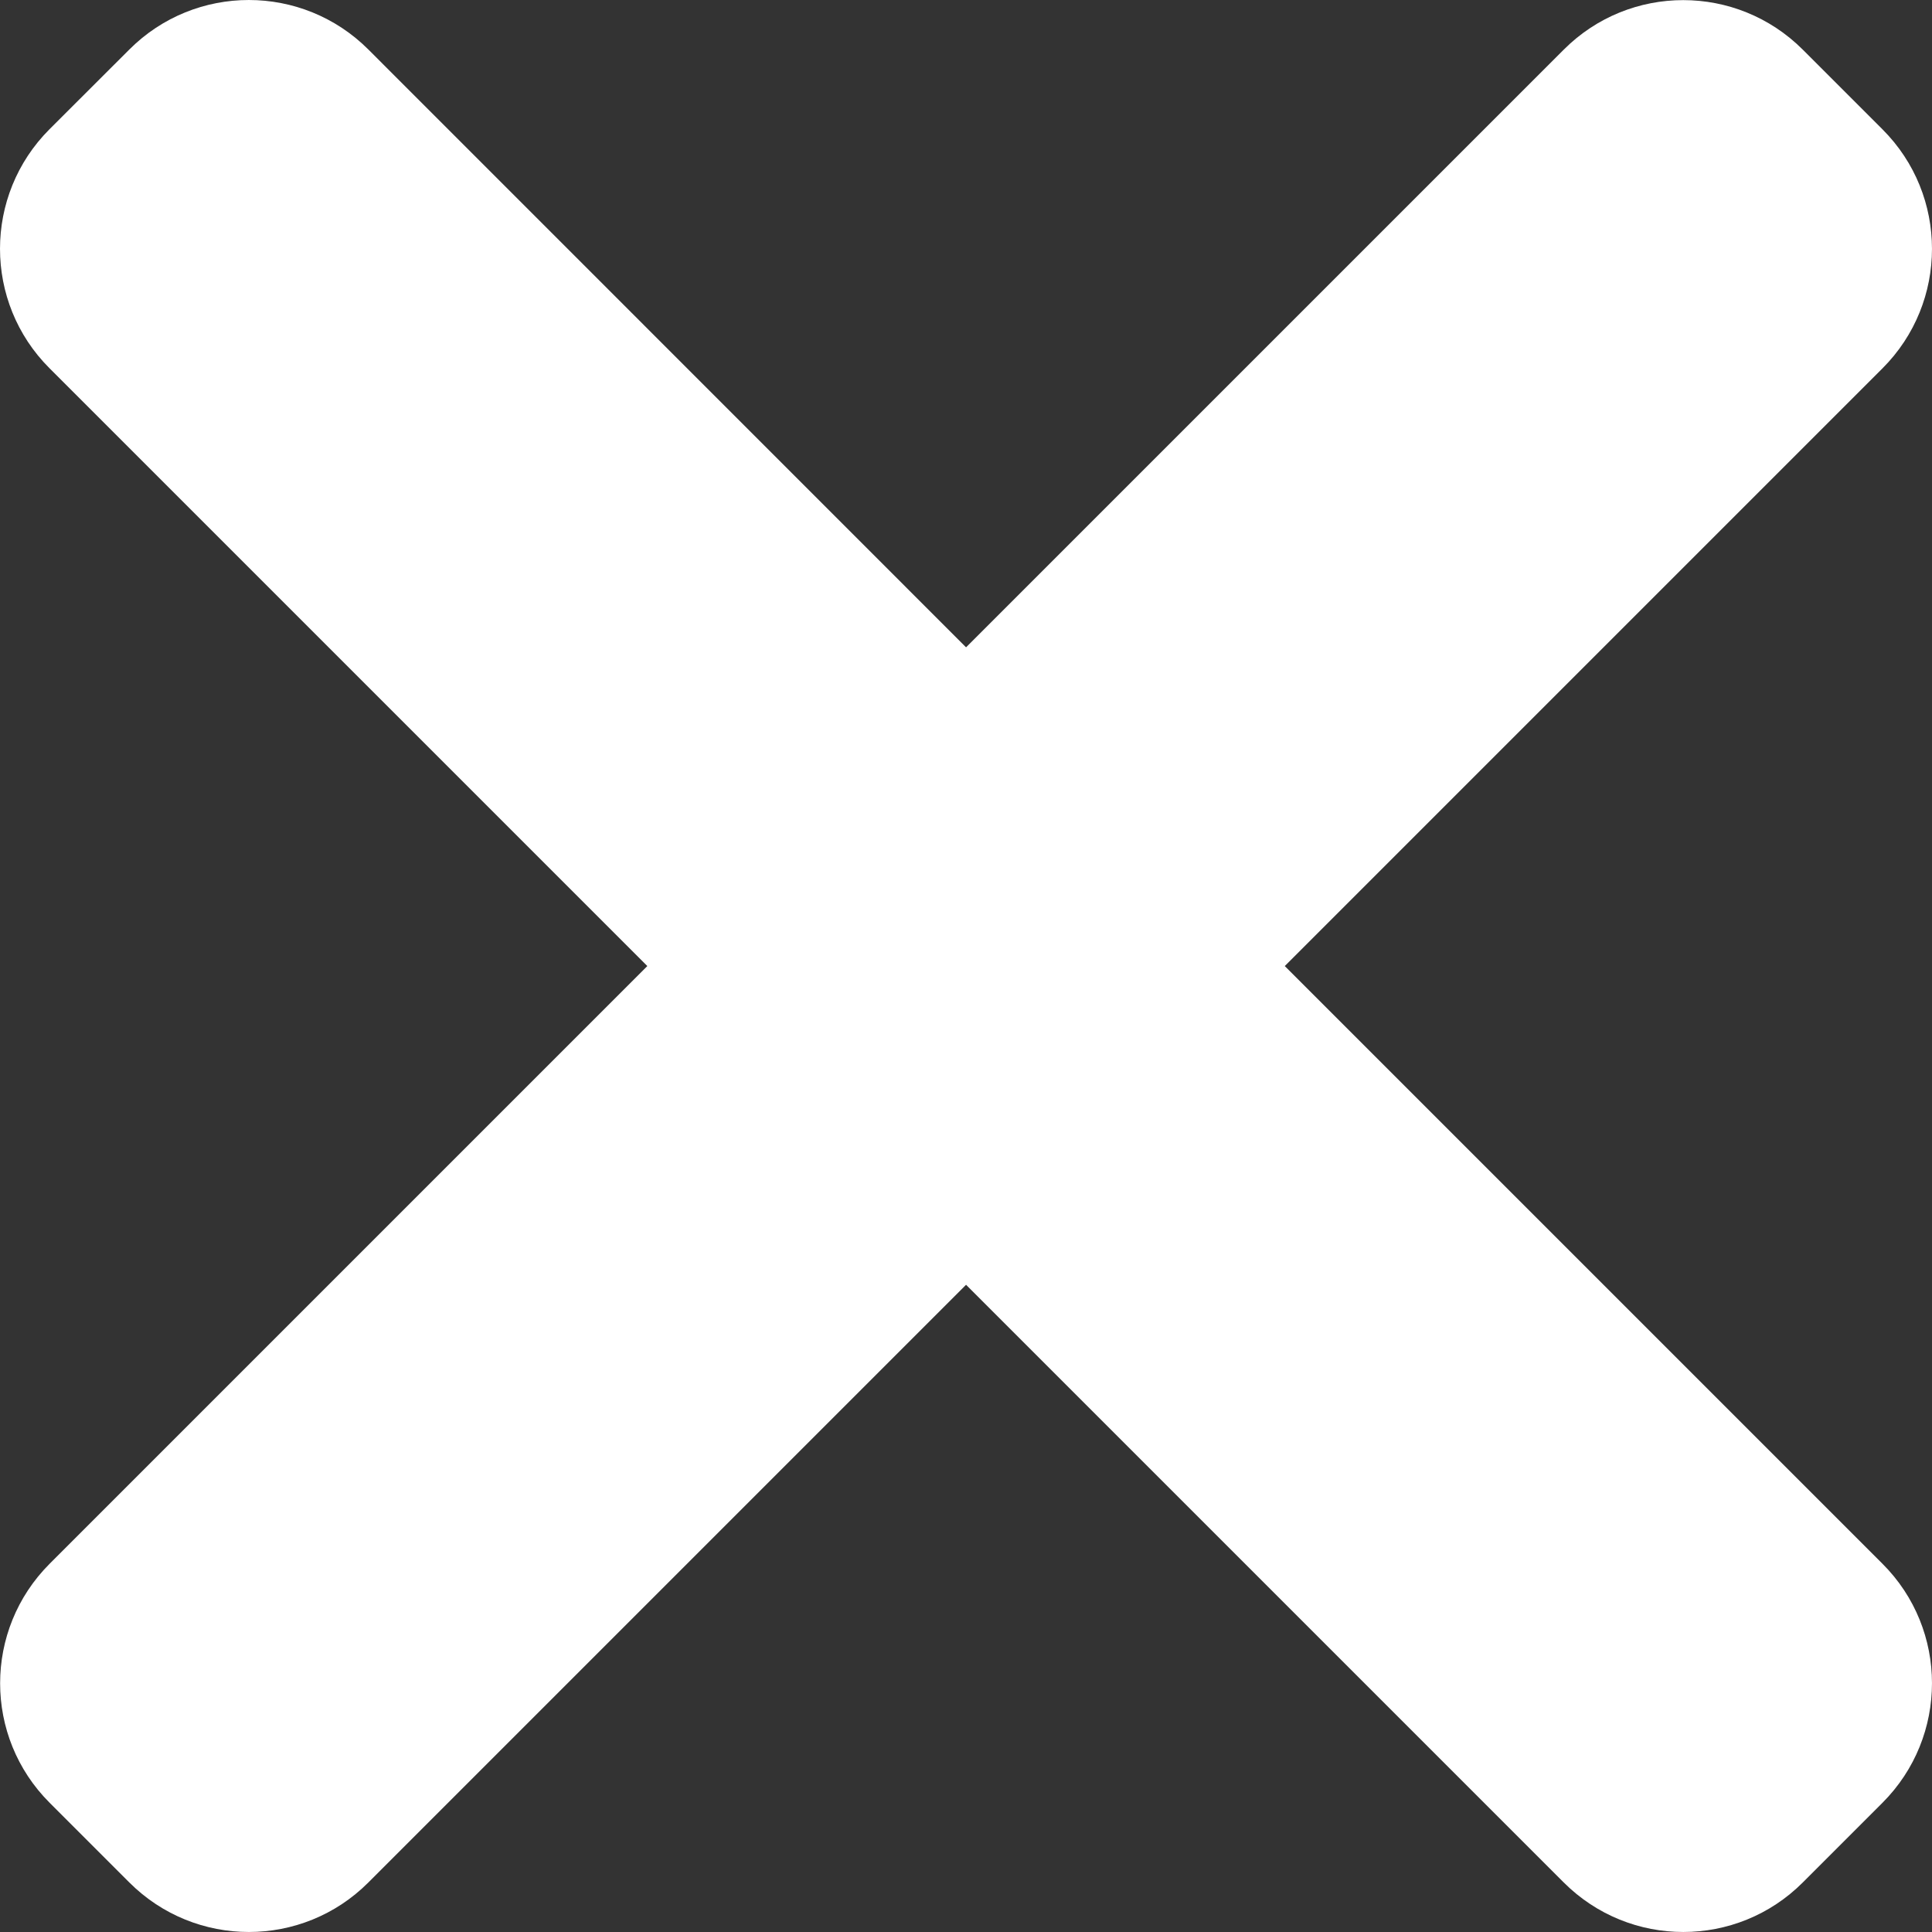 <svg width="98" height="98" viewBox="0 0 98 98" fill="none" xmlns="http://www.w3.org/2000/svg">
<rect x="0" y="0" width="98" height="98" fill="#333333" stroke="none"/>
<path d="M65.17 49.003L95.487 18.686C98.837 15.336 98.837 9.905 95.487 6.56L91.446 2.519C88.095 -0.832 82.664 -0.832 79.32 2.519L49.003 32.835L18.686 2.512C15.336 -0.837 9.905 -0.837 6.56 2.512L2.512 6.554C-0.837 9.905 -0.837 15.336 2.512 18.68L32.835 49.003L2.519 79.32C-0.832 82.67 -0.832 88.101 2.519 91.446L6.56 95.487C9.91 98.837 15.341 98.837 18.686 95.487L49.003 65.17L79.32 95.487C82.67 98.837 88.101 98.837 91.446 95.487L95.487 91.446C98.837 88.095 98.837 82.664 95.487 79.32L65.17 49.003Z" fill="white"/>
</svg>
